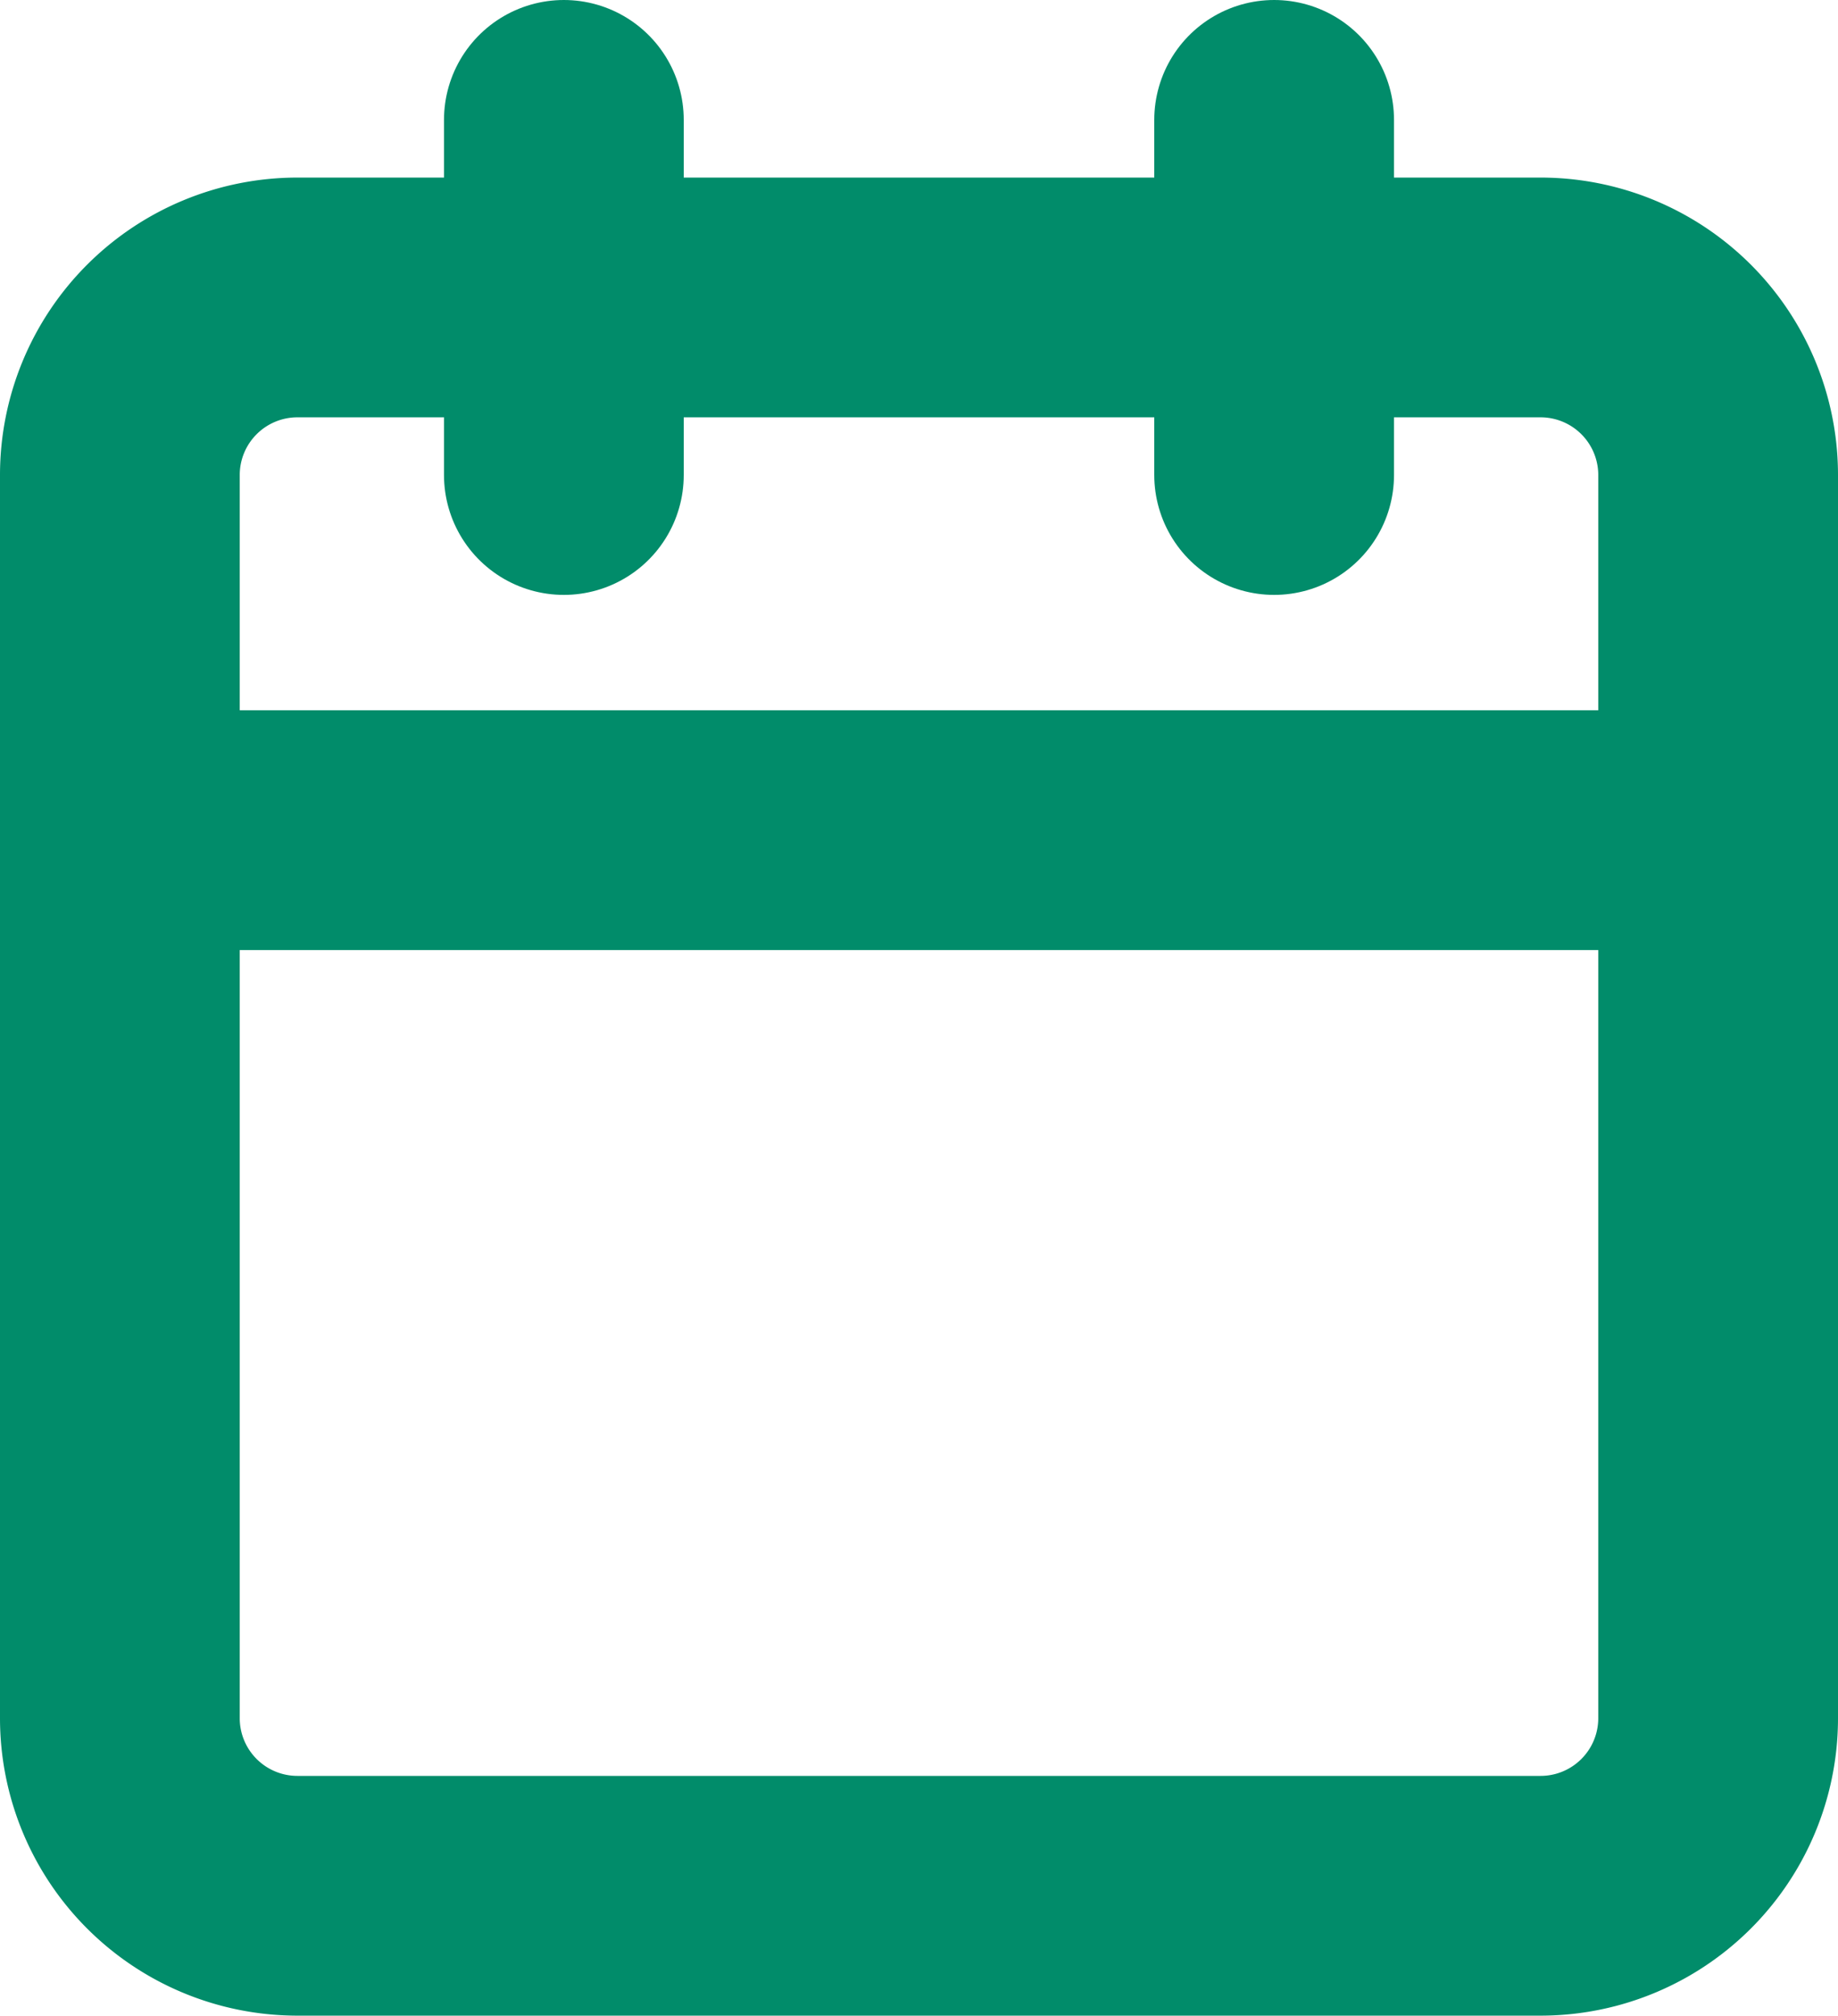 <svg xmlns="http://www.w3.org/2000/svg" width="11.5" height="12.611" viewBox="0 0 11.5 12.611">
  <g id="Icon_feather-calendar" data-name="Icon feather-calendar" transform="translate(-3.75 -2.25)">
    <path id="Path_1" data-name="Path 1" d="M5.611,6h7.778A1.111,1.111,0,0,1,14.5,7.111v7.778A1.111,1.111,0,0,1,13.389,16H5.611A1.111,1.111,0,0,1,4.5,14.889V7.111A1.111,1.111,0,0,1,5.611,6Z" transform="translate(0 -1.889)" fill="none" stroke="#018c6a" stroke-linecap="round" stroke-linejoin="round" stroke-width="1.5"/>
    <path id="Path_2" data-name="Path 2" d="M24,3V5.222" transform="translate(-12.278 0)" fill="none" stroke="#018c6a" stroke-linecap="round" stroke-linejoin="round" stroke-width="1.5"/>
    <path id="Path_3" data-name="Path 3" d="M12,3V5.222" transform="translate(-4.722 0)" fill="none" stroke="#018c6a" stroke-linecap="round" stroke-linejoin="round" stroke-width="1.5"/>
    <path id="Path_4" data-name="Path 4" d="M4.5,15h10" transform="translate(0 -7.556)" fill="none" stroke="#018c6a" stroke-linecap="round" stroke-linejoin="round" stroke-width="1.5"/>
  </g>
</svg>
